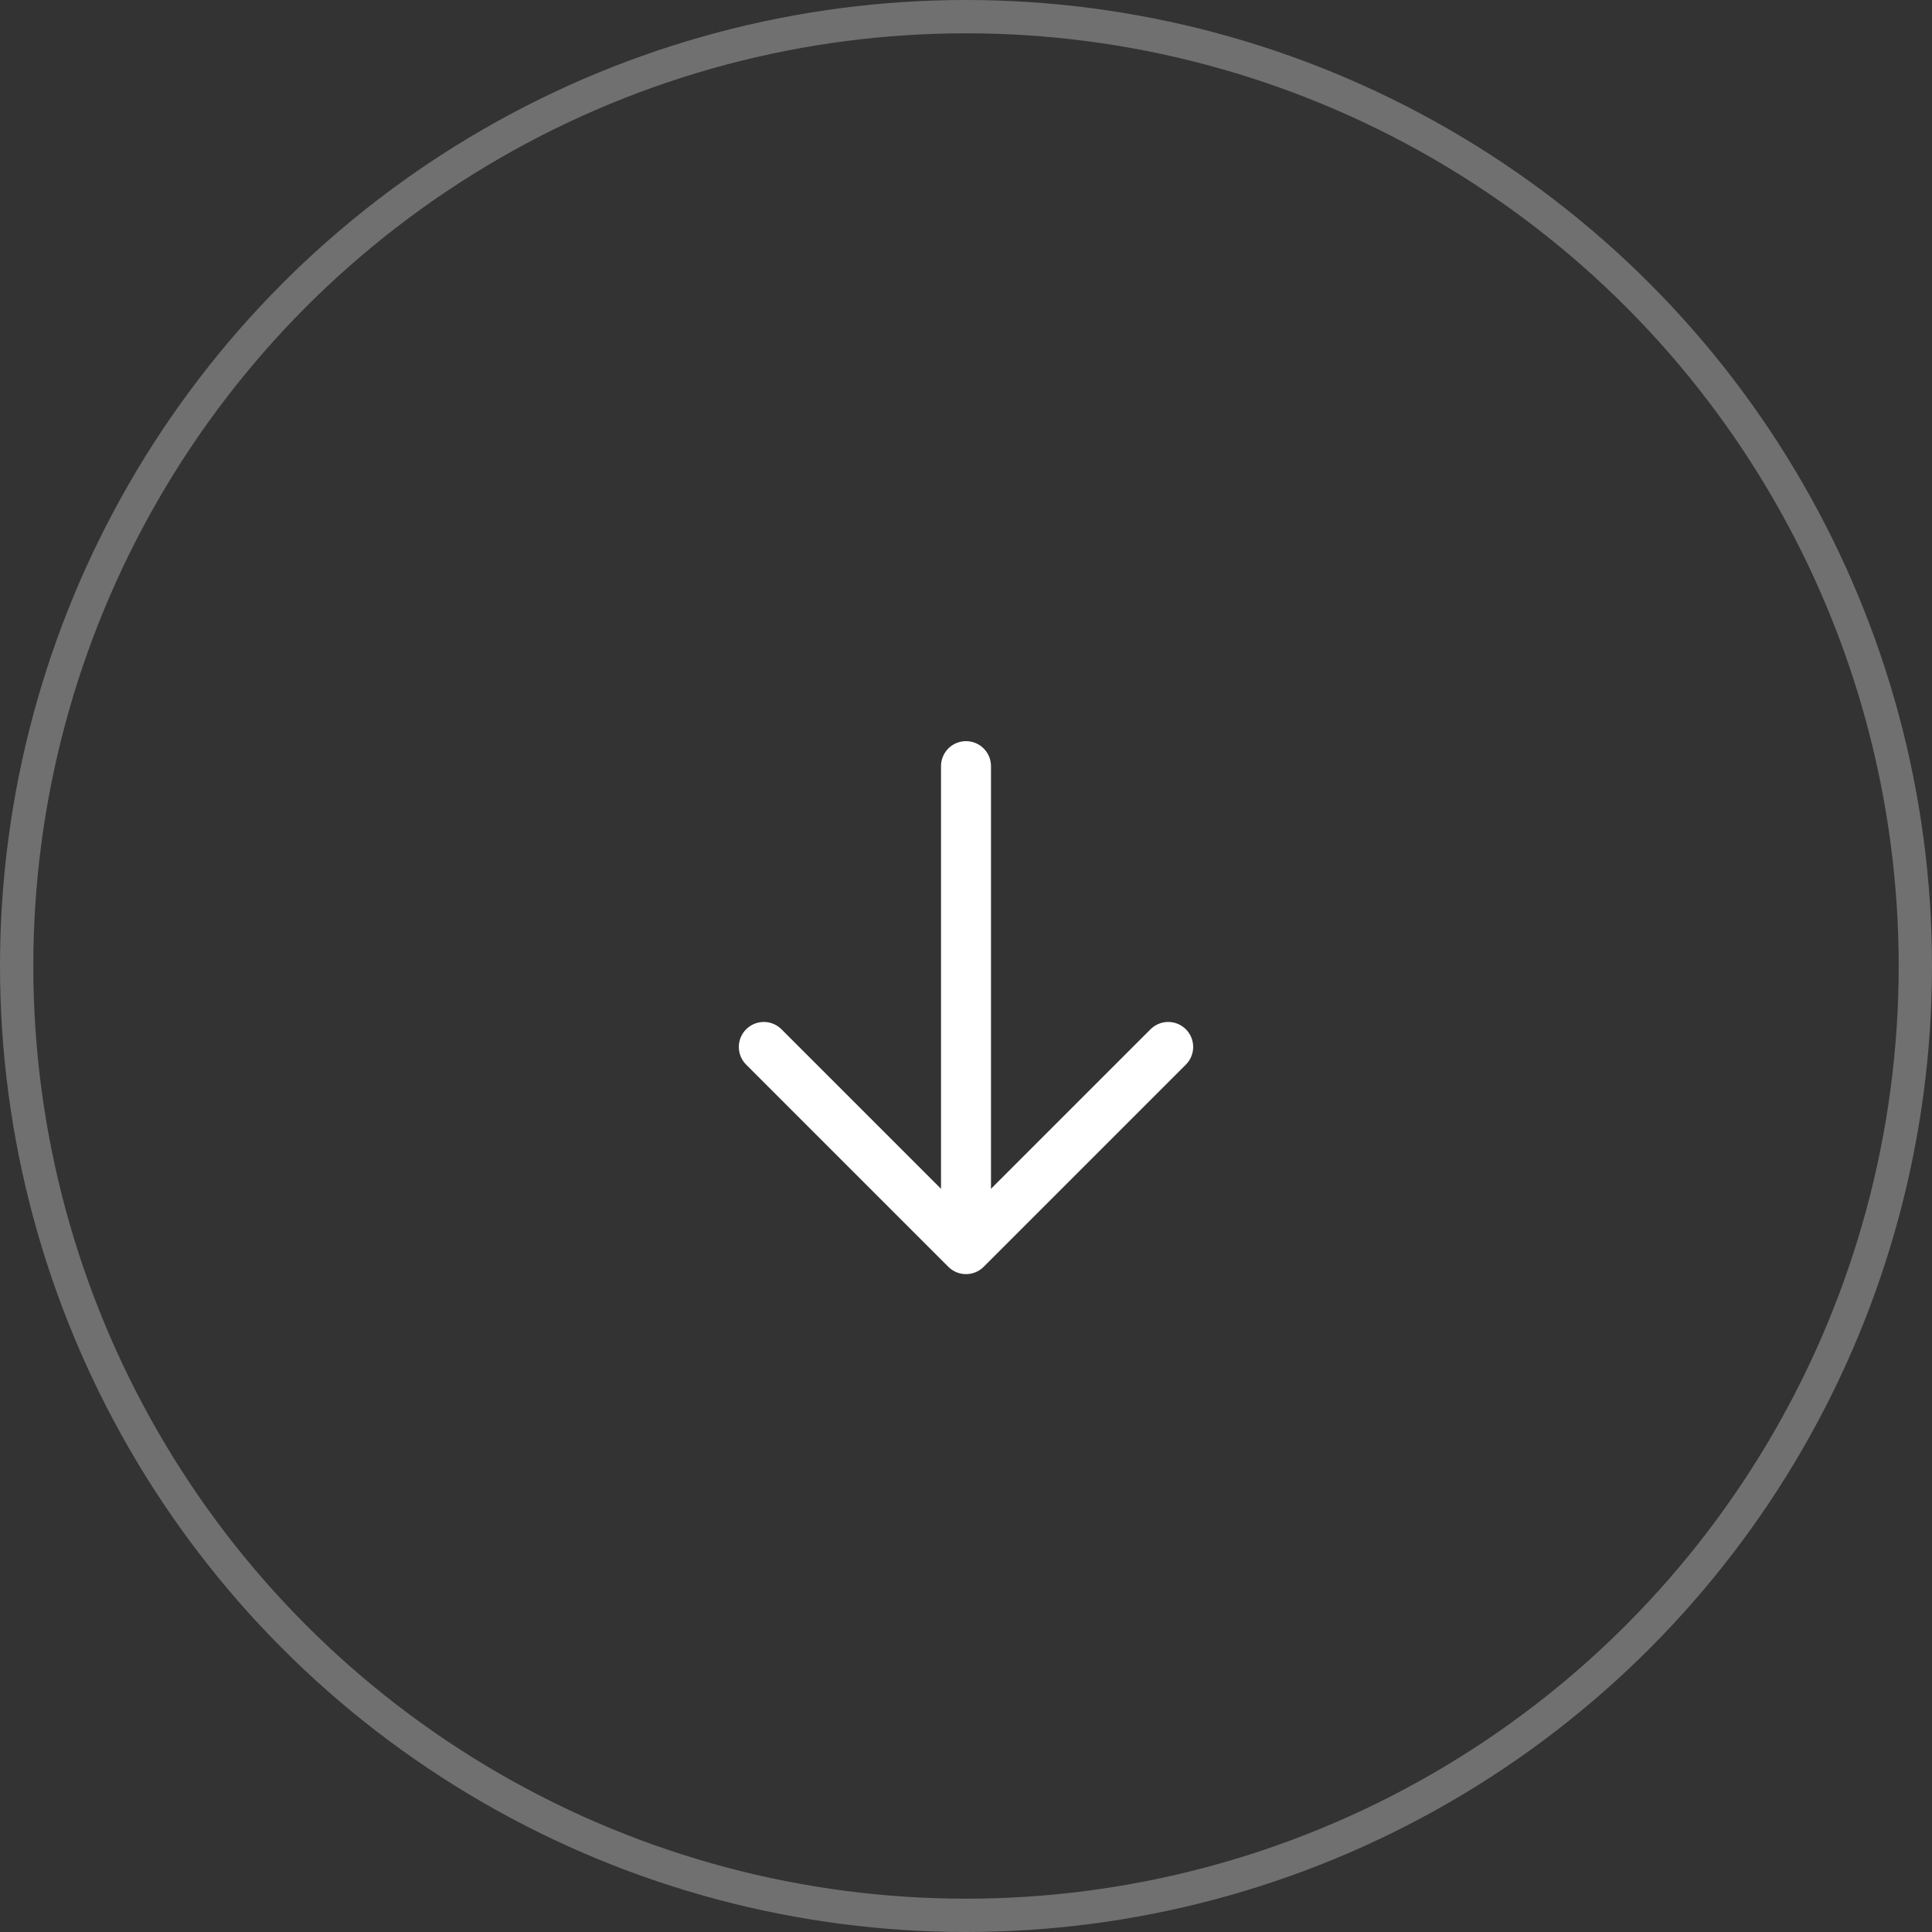 <svg width="58" height="58" viewBox="0 0 58 58" fill="none" xmlns="http://www.w3.org/2000/svg">
<rect x="0" y="0" width="58" height="58" fill="#333333" stroke="none"/>
<circle opacity="0.3" cx="29" cy="29" r="28.5" stroke="white"/>
<path d="M35.07 31.43L29 37.5L22.93 31.43" stroke="white" stroke-width="1.5" stroke-miterlimit="10" stroke-linecap="round" stroke-linejoin="round"/>
<path d="M29 23V37" stroke="white" stroke-width="1.5" stroke-miterlimit="10" stroke-linecap="round" stroke-linejoin="round"/>
</svg>
